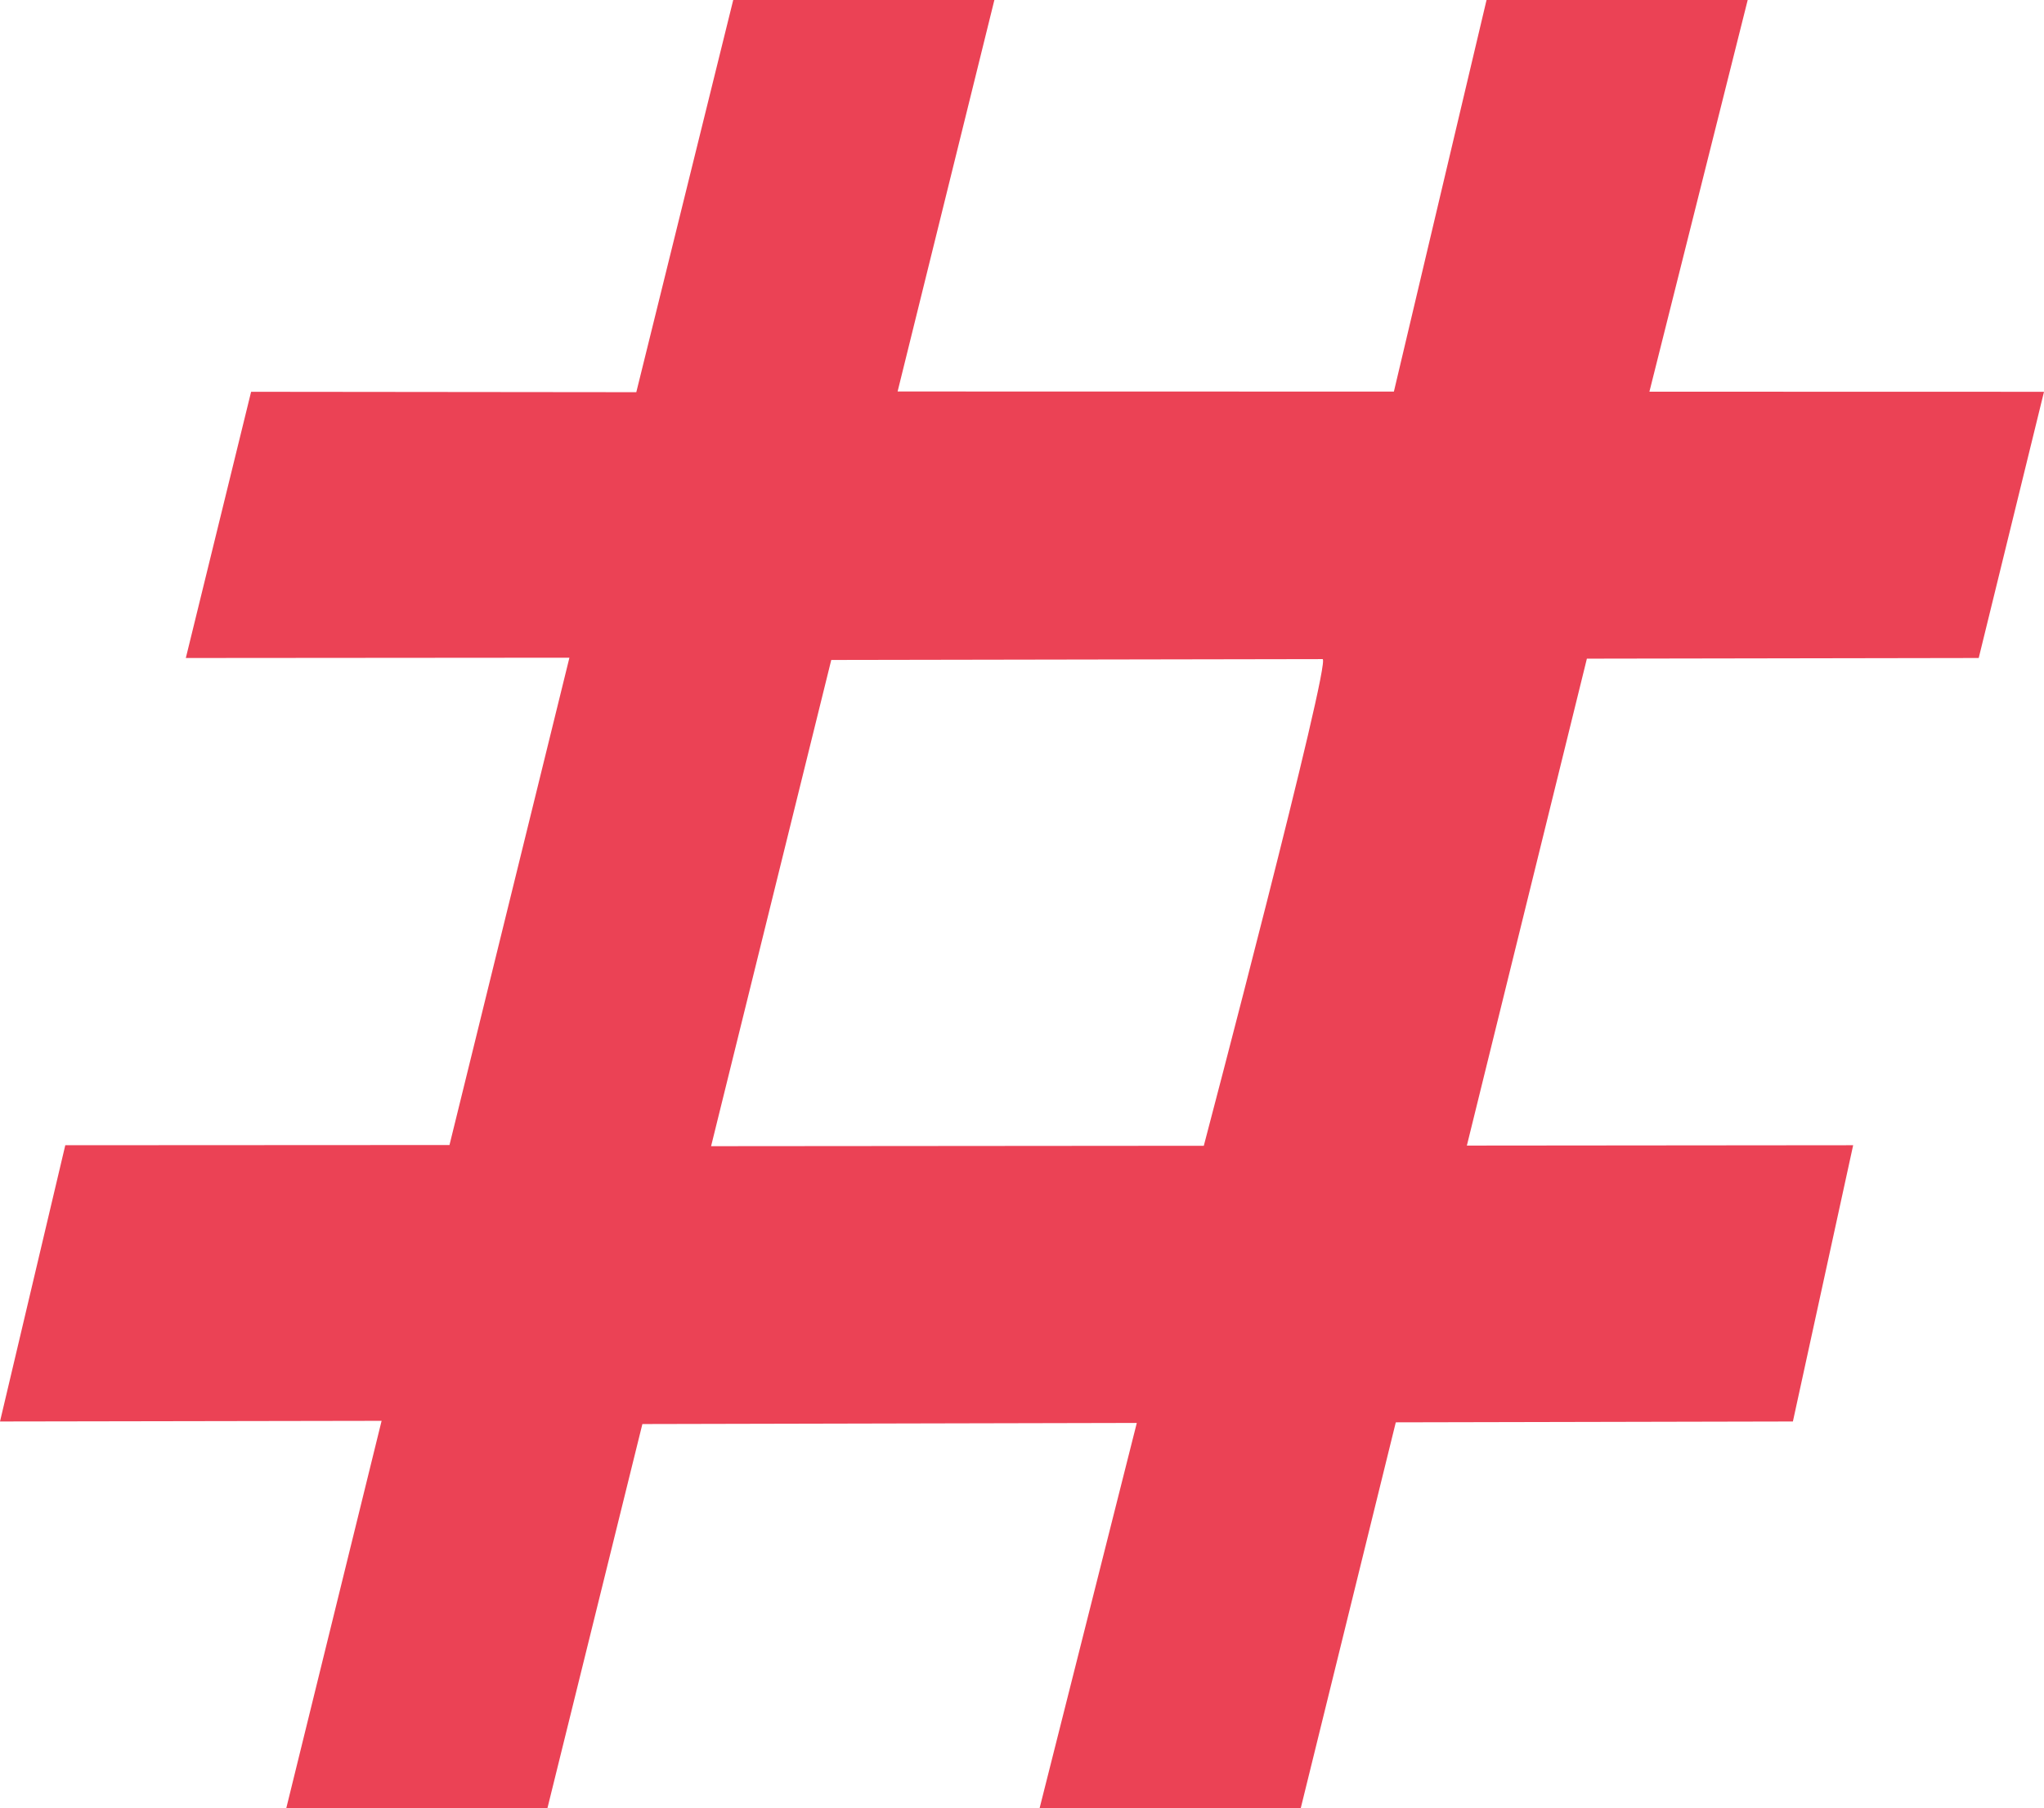 <svg xmlns="http://www.w3.org/2000/svg" width="407" height="360" viewBox="0 0 407 360">
  <defs>
    <style>
      .cls-1 {
        fill: #eb4255;
        fill-rule: evenodd;
      }
    </style>
  </defs>
  <path id="HASHTAG" class="cls-1" d="M1186.98,1727.13L1265,1727l13-53-78.57-.02L1219,1596h-52l-18.45,77.96-98.82-.02L1069,1596h-52l-19.3,78.08L921,1674l-13,53,76.381-.06-23.88,97.02L884,1824l-13,55,75.984-.13L928,1956h52l18.911-76.49,98.449-.22L1078,1956h52l18.93-76.83L1228,1879l12-55-76.92.07Zm-52.63.09c-51.16.09-97.83,0.17-97.83,0.17l-23.93,96.8,98.11-.08S1136.21,1727.22,1134.35,1727.22Z" transform="translate(-871 -1596)"/>
</svg>
